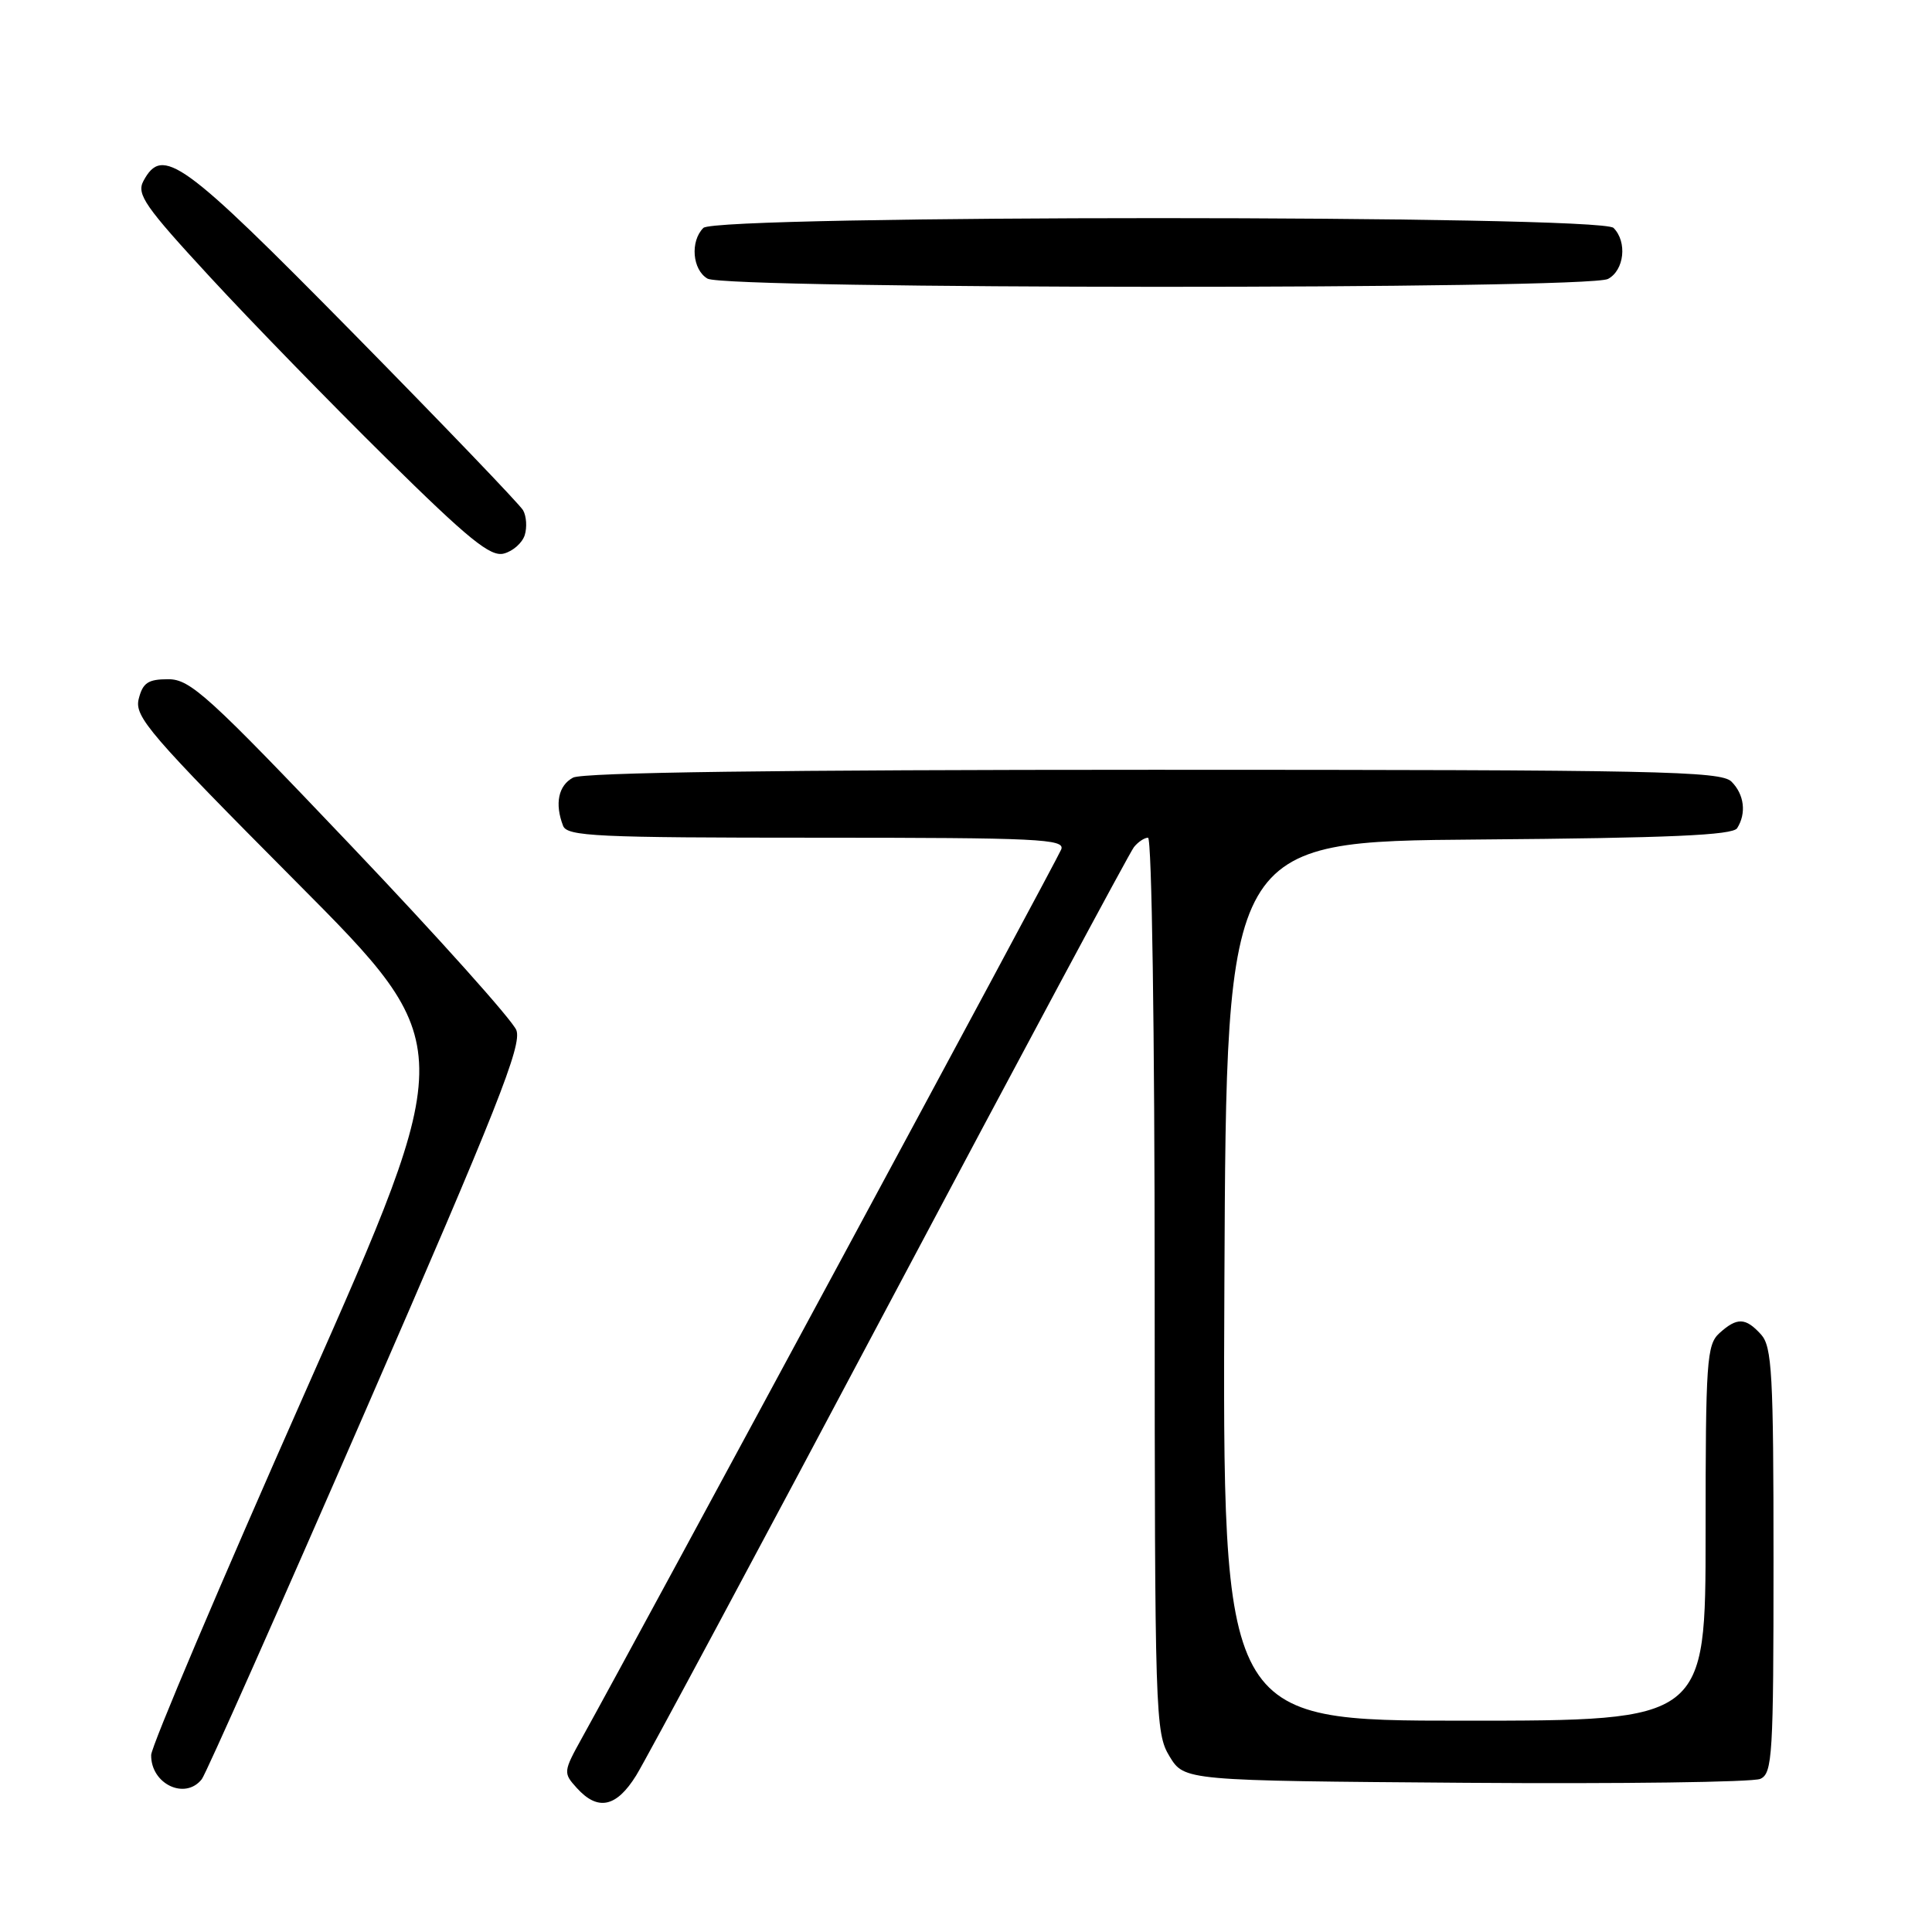 <?xml version="1.0" encoding="UTF-8" standalone="no"?>
<!DOCTYPE svg PUBLIC "-//W3C//DTD SVG 1.1//EN" "http://www.w3.org/Graphics/SVG/1.1/DTD/svg11.dtd" >
<svg xmlns="http://www.w3.org/2000/svg" xmlns:xlink="http://www.w3.org/1999/xlink" version="1.1" viewBox="0 0 256 256">
 <g >
 <path fill="currentColor"
d=" M 84.30 235.25 C 85.58 233.19 100.72 204.95 117.94 172.50 C 135.16 140.05 149.70 112.94 150.25 112.25 C 150.80 111.56 151.64 111.00 152.12 111.00 C 152.62 111.00 153.00 136.93 153.00 170.25 C 153.01 227.40 153.08 229.61 154.97 232.73 C 156.94 235.95 156.94 235.95 194.22 236.23 C 214.72 236.38 232.29 236.15 233.25 235.71 C 234.86 234.99 235.00 232.62 235.00 206.79 C 235.00 182.02 234.80 178.44 233.35 176.83 C 231.30 174.57 230.17 174.53 227.83 176.65 C 226.15 178.17 226.00 180.36 226.00 203.15 C 226.00 228.00 226.00 228.00 193.99 228.00 C 161.98 228.00 161.98 228.00 162.24 169.75 C 162.50 111.50 162.50 111.50 195.95 111.24 C 221.18 111.04 229.59 110.67 230.18 109.74 C 231.43 107.77 231.13 105.27 229.43 103.57 C 228.03 102.17 219.71 102.00 152.86 102.00 C 103.08 102.00 77.22 102.35 75.93 103.04 C 73.99 104.08 73.48 106.49 74.61 109.42 C 75.14 110.82 79.04 111.00 108.21 111.00 C 137.62 111.00 141.15 111.17 140.62 112.55 C 140.11 113.88 84.49 216.99 77.17 230.18 C 74.62 234.78 74.61 234.91 76.44 236.93 C 79.22 240.00 81.68 239.48 84.30 235.25 Z  M 26.74 235.75 C 27.28 235.06 37.09 212.98 48.53 186.69 C 65.89 146.82 69.19 138.48 68.42 136.50 C 67.91 135.19 58.06 124.19 46.52 112.06 C 27.58 92.14 25.22 90.00 22.29 90.00 C 19.62 90.00 18.92 90.47 18.38 92.61 C 17.79 94.97 19.77 97.26 39.26 116.86 C 60.79 138.50 60.79 138.50 40.42 184.50 C 29.22 209.80 20.04 231.42 20.03 232.55 C 19.98 236.39 24.53 238.56 26.74 235.75 Z  M 69.53 70.91 C 69.85 69.88 69.76 68.40 69.31 67.61 C 68.86 66.83 58.71 56.25 46.74 44.09 C 24.11 21.12 21.54 19.26 19.00 23.99 C 18.07 25.74 19.20 27.36 27.86 36.74 C 33.32 42.66 43.82 53.44 51.19 60.71 C 62.12 71.49 64.99 73.82 66.76 73.35 C 67.96 73.04 69.20 71.94 69.53 70.91 Z  M 213.07 36.96 C 215.23 35.81 215.64 32.04 213.80 30.20 C 212.07 28.47 94.93 28.47 93.20 30.20 C 91.43 31.97 91.74 35.75 93.75 36.92 C 96.18 38.34 210.42 38.38 213.07 36.96 Z "/>
</g>
</svg>